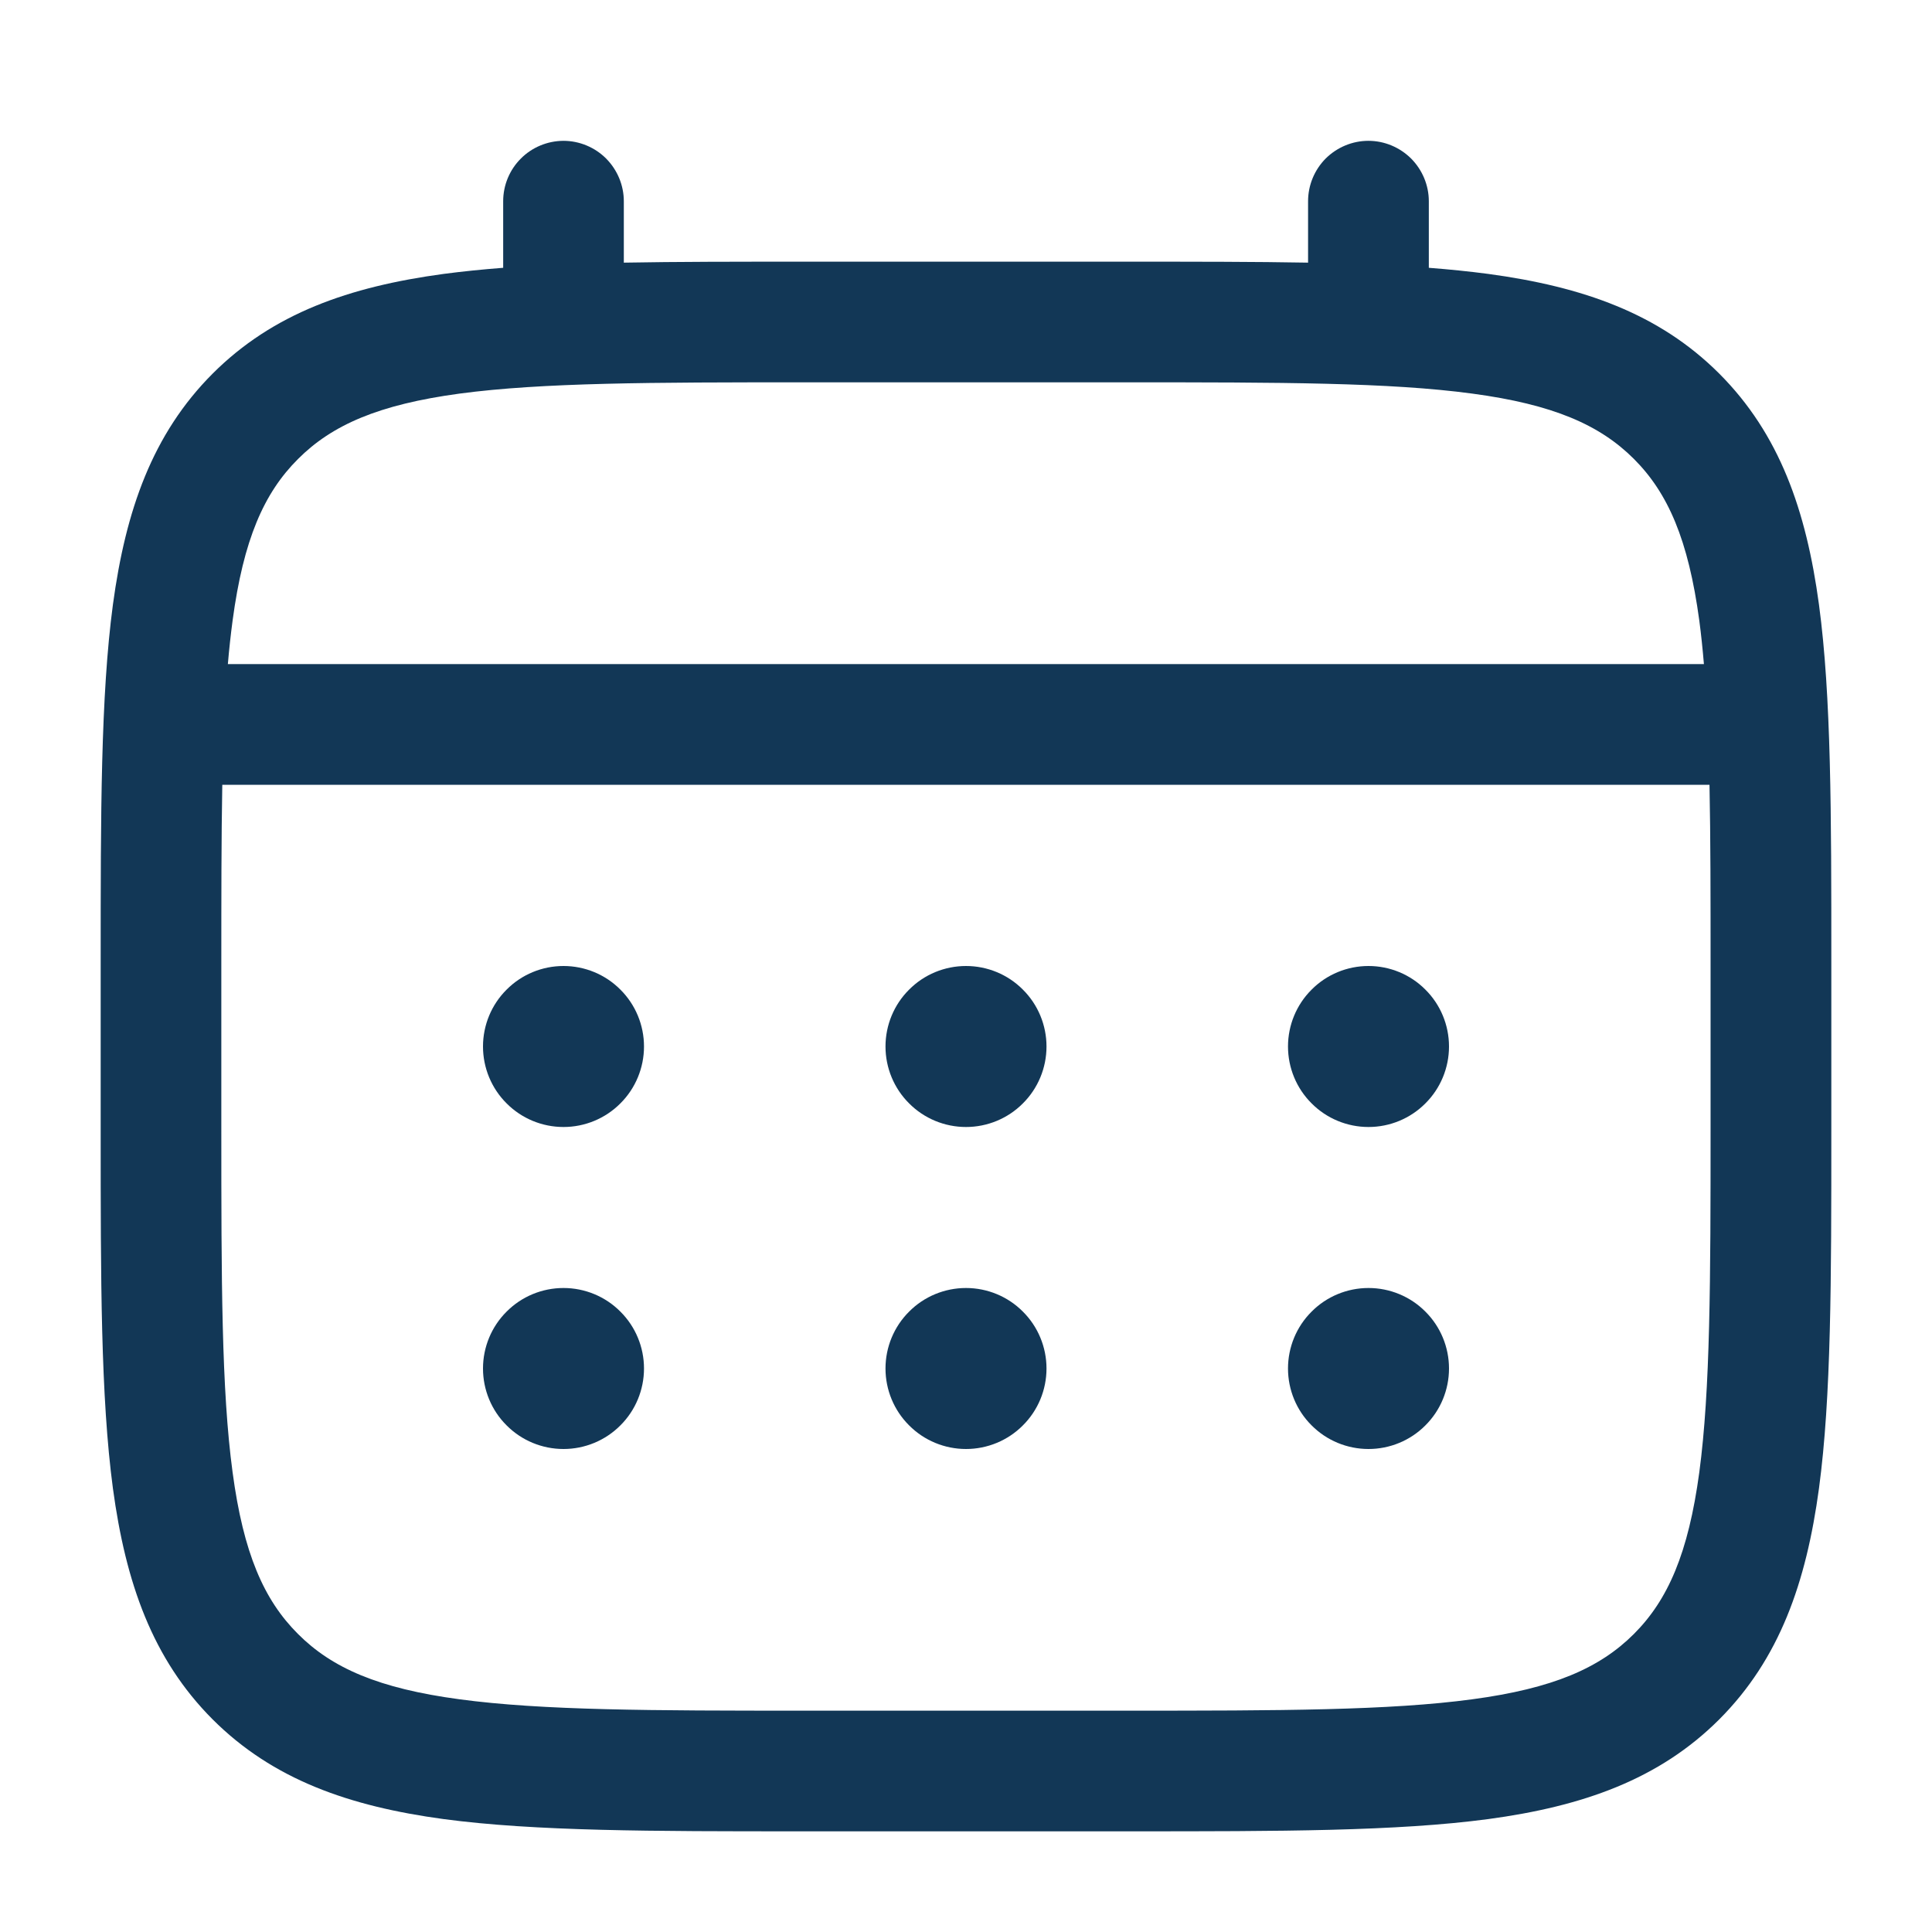 <svg width="18" height="18" viewBox="0 0 18 18" fill="none" xmlns="http://www.w3.org/2000/svg">
<path d="M12.75 10.5C12.949 10.5 13.14 10.421 13.28 10.28C13.421 10.14 13.5 9.949 13.5 9.75C13.5 9.551 13.421 9.36 13.28 9.22C13.14 9.079 12.949 9 12.75 9C12.551 9 12.36 9.079 12.22 9.22C12.079 9.36 12 9.551 12 9.75C12 9.949 12.079 10.14 12.22 10.28C12.36 10.421 12.551 10.5 12.75 10.5ZM12.75 13.5C12.949 13.5 13.14 13.421 13.28 13.28C13.421 13.14 13.5 12.949 13.5 12.75C13.5 12.551 13.421 12.36 13.28 12.22C13.14 12.079 12.949 12 12.75 12C12.551 12 12.36 12.079 12.22 12.22C12.079 12.36 12 12.551 12 12.75C12 12.949 12.079 13.14 12.22 13.28C12.36 13.421 12.551 13.5 12.75 13.5ZM9.75 9.75C9.75 9.949 9.671 10.14 9.53 10.28C9.39 10.421 9.199 10.5 9 10.5C8.801 10.5 8.61 10.421 8.47 10.28C8.329 10.14 8.25 9.949 8.25 9.75C8.25 9.551 8.329 9.36 8.47 9.22C8.61 9.079 8.801 9 9 9C9.199 9 9.39 9.079 9.53 9.22C9.671 9.36 9.75 9.551 9.75 9.75ZM9.75 12.75C9.75 12.949 9.671 13.14 9.53 13.28C9.39 13.421 9.199 13.5 9 13.5C8.801 13.5 8.61 13.421 8.47 13.28C8.329 13.14 8.25 12.949 8.25 12.75C8.25 12.551 8.329 12.36 8.47 12.22C8.61 12.079 8.801 12 9 12C9.199 12 9.39 12.079 9.53 12.22C9.671 12.36 9.75 12.551 9.75 12.75ZM5.25 10.5C5.449 10.5 5.64 10.421 5.78 10.28C5.921 10.14 6 9.949 6 9.75C6 9.551 5.921 9.36 5.78 9.22C5.64 9.079 5.449 9 5.25 9C5.051 9 4.86 9.079 4.72 9.22C4.579 9.36 4.5 9.551 4.5 9.75C4.5 9.949 4.579 10.14 4.72 10.28C4.86 10.421 5.051 10.5 5.25 10.5ZM5.25 13.5C5.449 13.5 5.64 13.421 5.78 13.28C5.921 13.14 6 12.949 6 12.75C6 12.551 5.921 12.36 5.78 12.22C5.64 12.079 5.449 12 5.25 12C5.051 12 4.86 12.079 4.72 12.22C4.579 12.36 4.5 12.551 4.5 12.75C4.5 12.949 4.579 13.14 4.72 13.28C4.86 13.421 5.051 13.5 5.25 13.5Z" fill="#123756"/>
<path fill-rule="evenodd" clip-rule="evenodd" d="M5.249 1.312C5.398 1.312 5.542 1.372 5.647 1.477C5.752 1.583 5.812 1.726 5.812 1.875V2.447C6.308 2.438 6.855 2.438 7.457 2.438H10.541C11.143 2.438 11.69 2.438 12.187 2.447V1.875C12.187 1.726 12.246 1.583 12.351 1.477C12.457 1.372 12.6 1.312 12.749 1.312C12.898 1.312 13.041 1.372 13.147 1.477C13.252 1.583 13.312 1.726 13.312 1.875V2.495C13.507 2.51 13.691 2.529 13.866 2.552C14.745 2.671 15.457 2.92 16.018 3.481C16.579 4.043 16.828 4.754 16.947 5.633C17.062 6.488 17.062 7.58 17.062 8.958V10.542C17.062 11.921 17.062 13.012 16.947 13.867C16.828 14.746 16.579 15.457 16.018 16.019C15.457 16.58 14.745 16.829 13.866 16.948C13.011 17.062 11.92 17.062 10.541 17.062H7.458C6.08 17.062 4.987 17.062 4.133 16.948C3.254 16.829 2.542 16.58 1.981 16.019C1.42 15.457 1.171 14.746 1.052 13.867C0.938 13.012 0.938 11.921 0.938 10.542V8.958C0.938 7.58 0.938 6.487 1.052 5.633C1.171 4.754 1.42 4.043 1.981 3.481C2.542 2.92 3.254 2.671 4.133 2.552C4.308 2.529 4.493 2.51 4.688 2.495V1.875C4.688 1.726 4.747 1.583 4.852 1.478C4.957 1.372 5.1 1.313 5.249 1.312ZM4.282 3.667C3.528 3.769 3.093 3.959 2.776 4.277C2.458 4.594 2.268 5.029 2.167 5.782C2.15 5.91 2.135 6.045 2.123 6.187H15.875C15.863 6.045 15.849 5.91 15.832 5.782C15.73 5.028 15.54 4.593 15.223 4.276C14.905 3.958 14.47 3.768 13.716 3.667C12.946 3.563 11.93 3.562 10.499 3.562H7.499C6.069 3.562 5.053 3.564 4.282 3.667ZM2.062 9C2.062 8.36 2.062 7.802 2.071 7.312H15.927C15.937 7.802 15.937 8.36 15.937 9V10.5C15.937 11.93 15.935 12.947 15.832 13.717C15.73 14.471 15.54 14.906 15.223 15.223C14.905 15.541 14.47 15.731 13.716 15.832C12.946 15.936 11.93 15.938 10.499 15.938H7.499C6.069 15.938 5.053 15.936 4.282 15.832C3.528 15.731 3.093 15.541 2.776 15.223C2.458 14.906 2.268 14.471 2.167 13.717C2.063 12.947 2.062 11.93 2.062 10.5V9Z" fill="#123756"/>
</svg>
